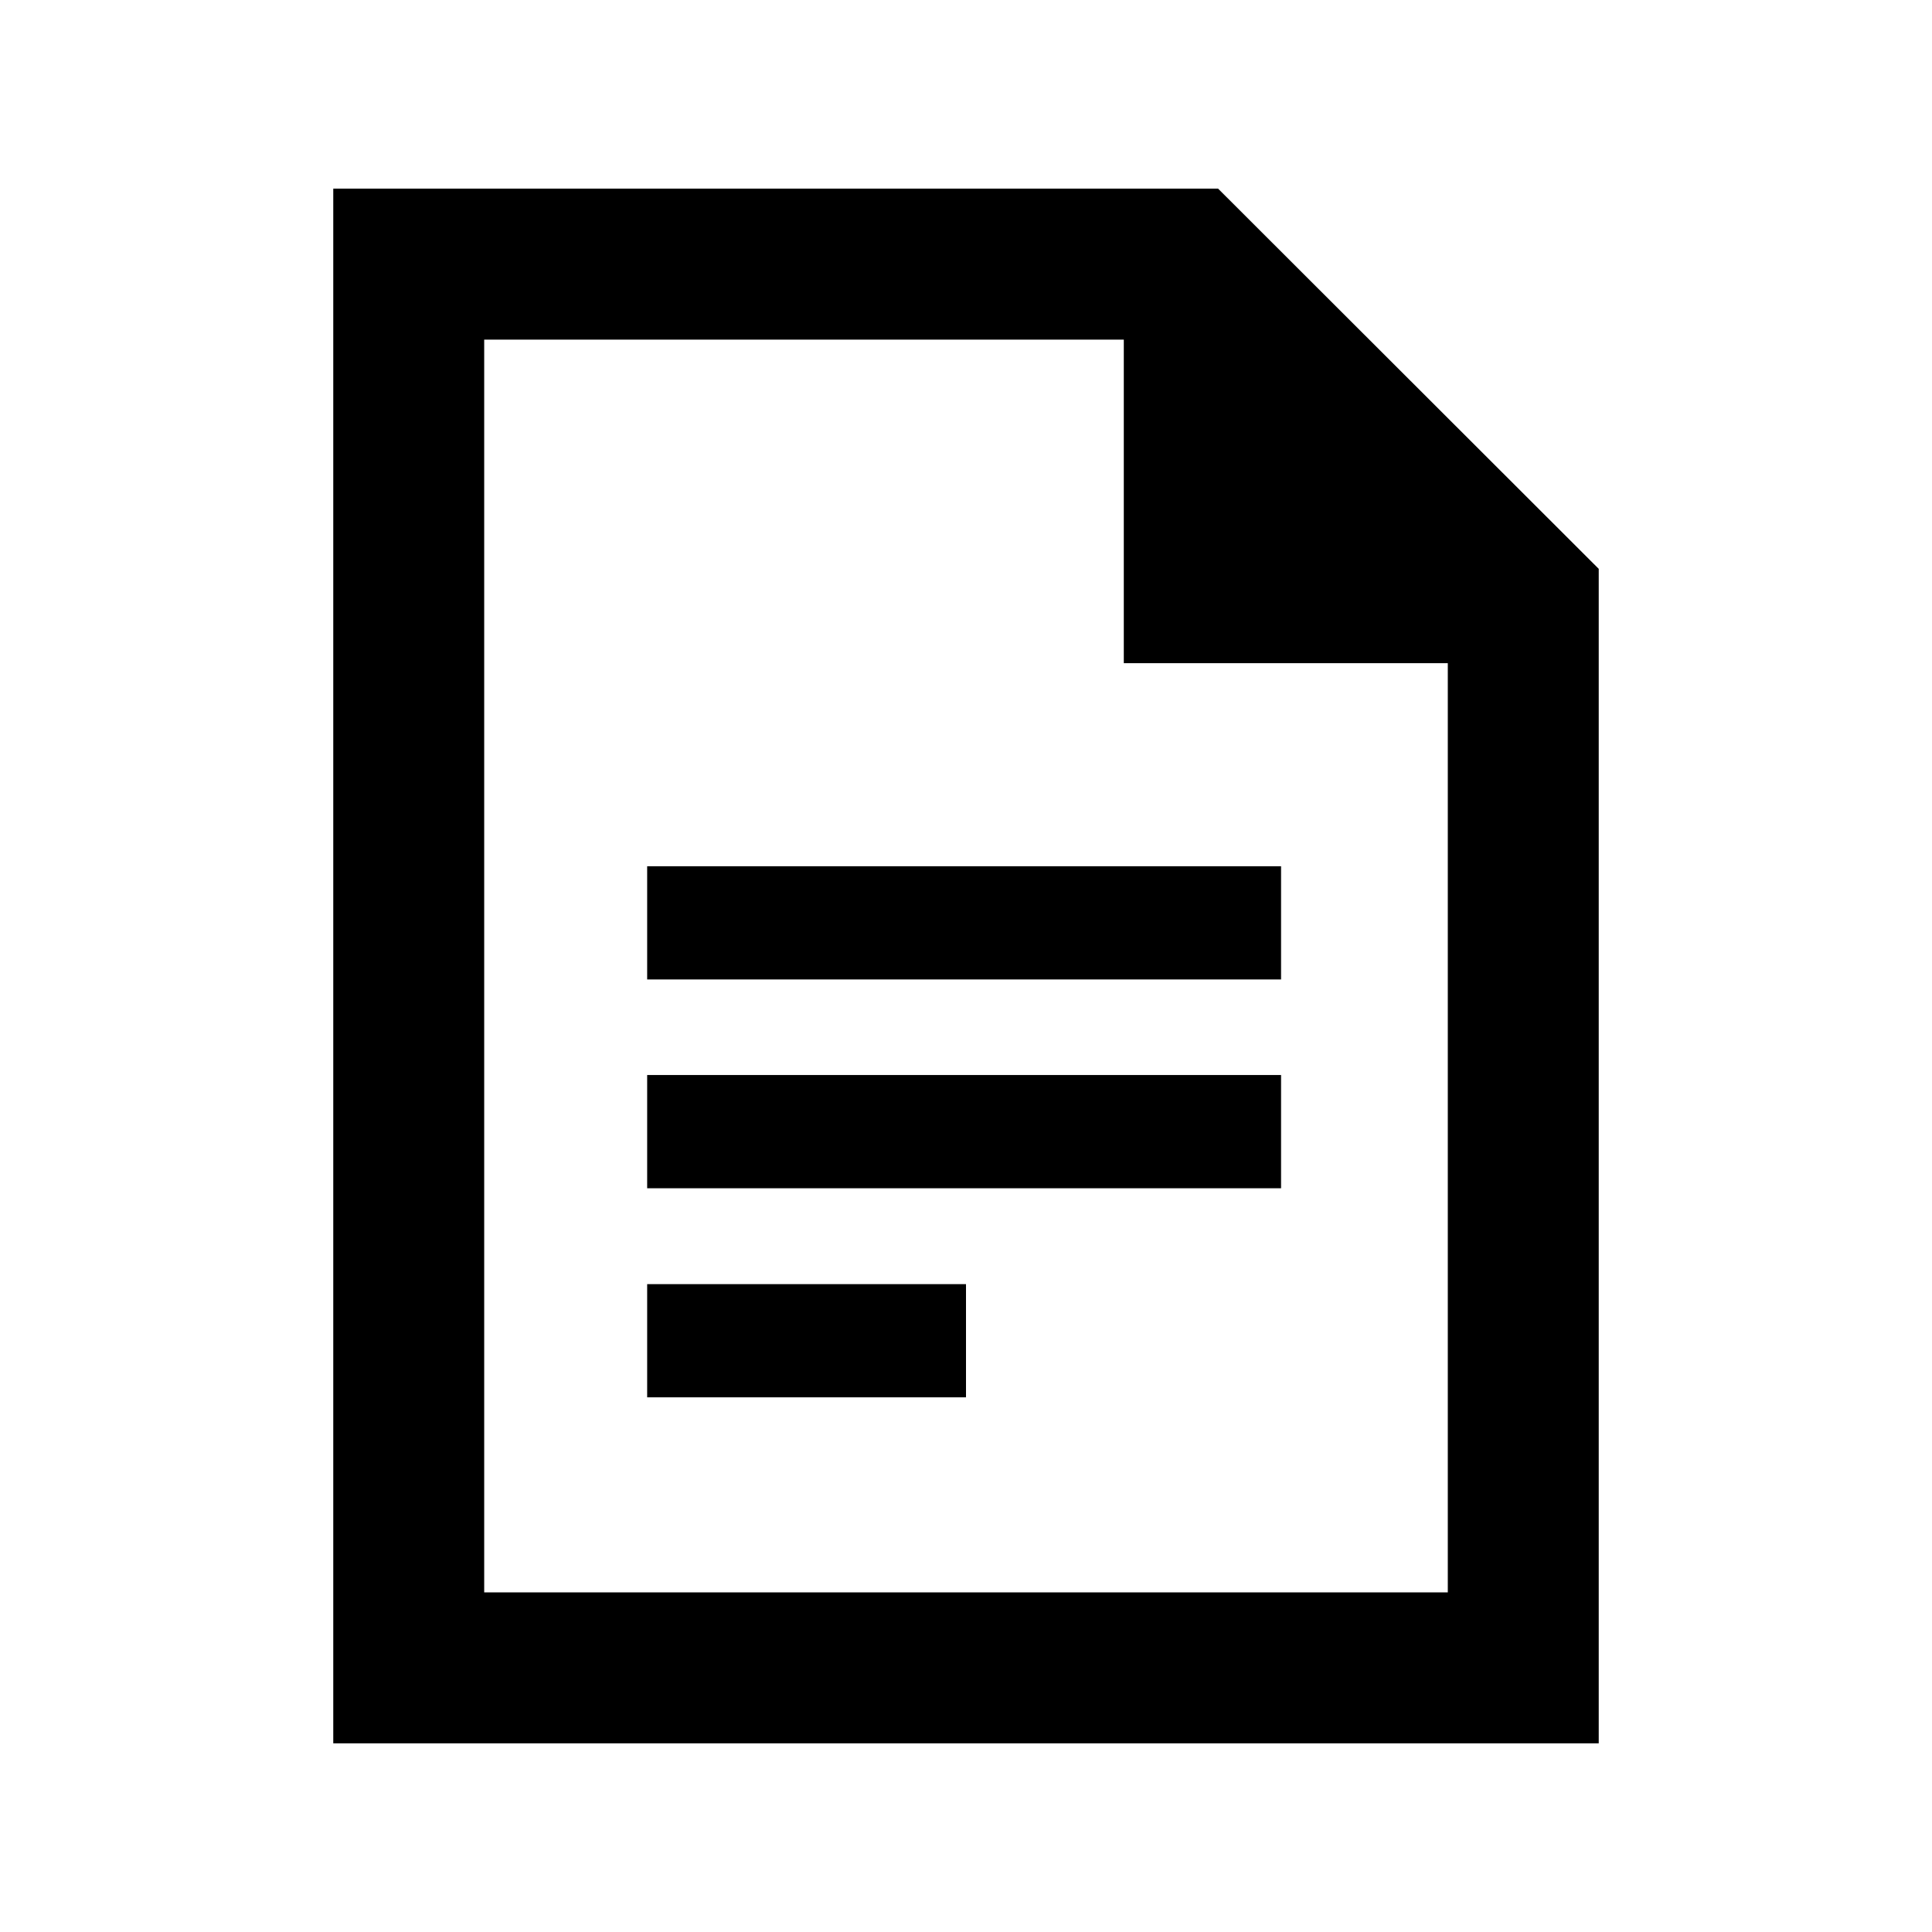 <svg xmlns="http://www.w3.org/2000/svg" enable-background="new 0 0 512 512" viewBox="0 0 512 512" x="0px" y="0px" xmlns:xml="http://www.w3.org/XML/1998/namespace" xml:space="preserve" xmlns:xlink="http://www.w3.org/1999/xlink" version="1.1"> <path id="text-file-3-icon" d="M 256 370.312 h -84.495 v -30 H 256 V 370.312 Z M 339.495 314.896 h -167.99 v -30 h 167.99 V 314.896 Z M 339.495 259.562 h -167.99 v -30 h 167.99 V 259.562 Z M 297.818 90 v 85.75 h 85.864 V 422 H 128.317 V 90 H 297.818 M 322.818 50 H 88.317 v 412 h 335.365 V 150.75 L 322.818 50 Z" /> </svg>